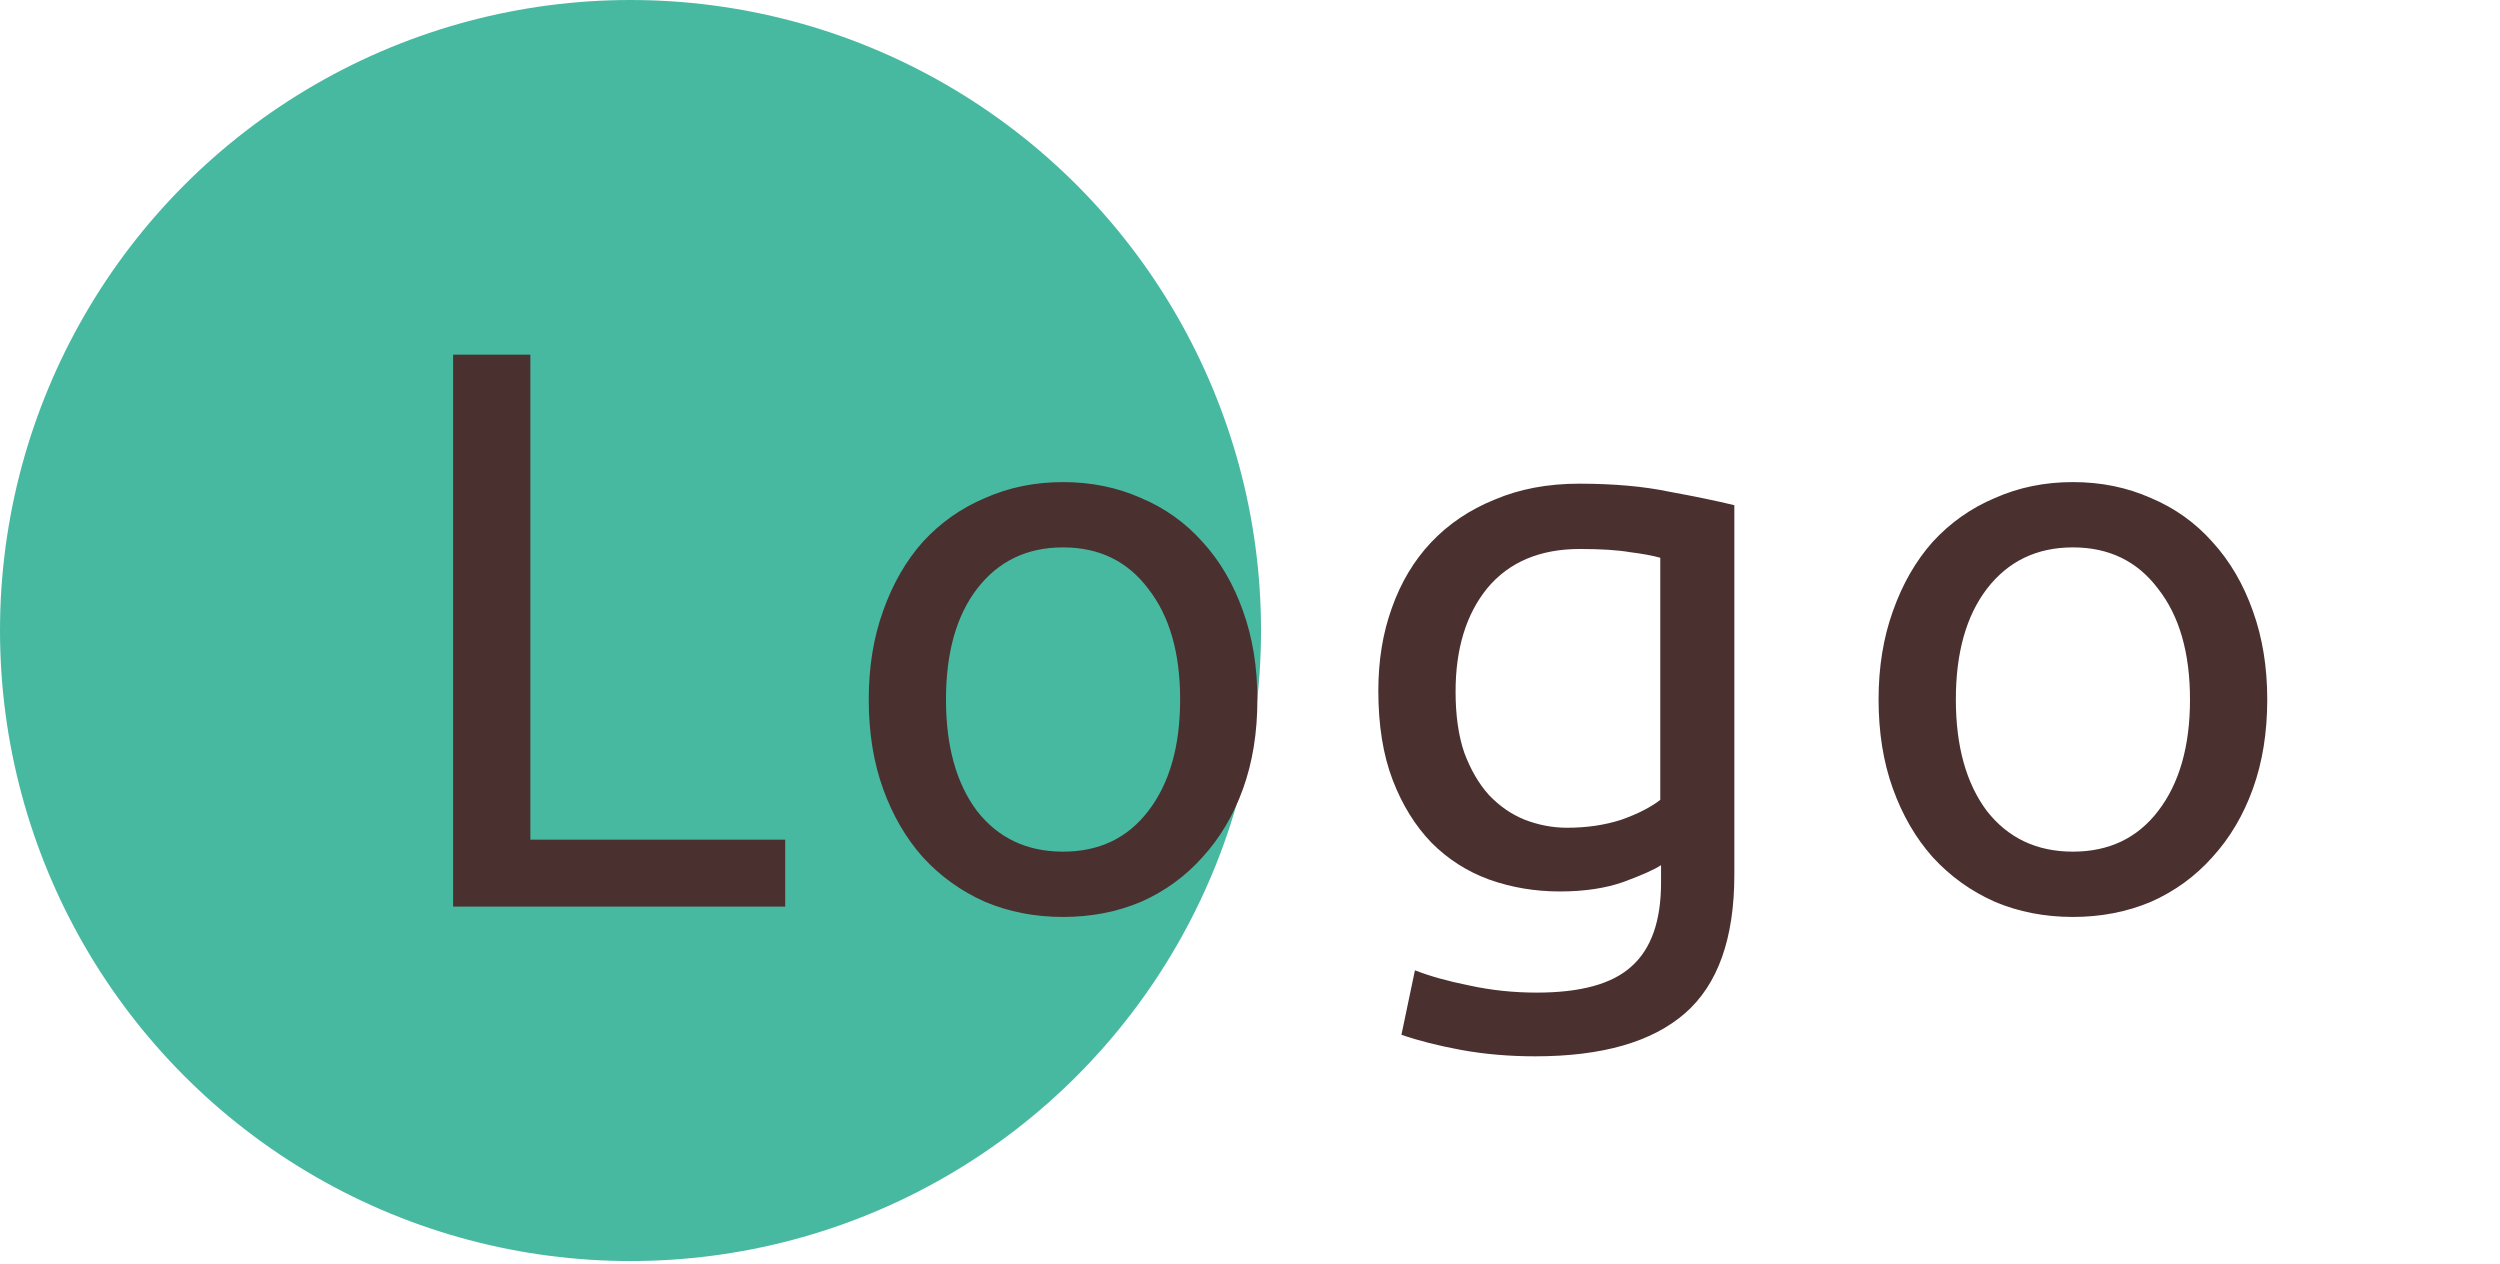 <svg width="91" height="46" viewBox="0 0 91 46" fill="none" xmlns="http://www.w3.org/2000/svg">
<circle cx="22.951" cy="22.951" r="22.951" fill="#48B9A1"/>
<path d="M28.582 30.565V33H16.493V12.91H19.305V30.565H28.582ZM45.769 25.462C45.769 26.661 45.595 27.743 45.247 28.709C44.899 29.676 44.406 30.507 43.769 31.203C43.15 31.898 42.406 32.44 41.536 32.826C40.666 33.193 39.719 33.377 38.695 33.377C37.671 33.377 36.724 33.193 35.854 32.826C34.984 32.44 34.231 31.898 33.593 31.203C32.974 30.507 32.491 29.676 32.143 28.709C31.795 27.743 31.622 26.661 31.622 25.462C31.622 24.284 31.795 23.211 32.143 22.244C32.491 21.259 32.974 20.418 33.593 19.722C34.231 19.027 34.984 18.495 35.854 18.128C36.724 17.741 37.671 17.548 38.695 17.548C39.719 17.548 40.666 17.741 41.536 18.128C42.406 18.495 43.15 19.027 43.769 19.722C44.406 20.418 44.899 21.259 45.247 22.244C45.595 23.211 45.769 24.284 45.769 25.462ZM42.957 25.462C42.957 23.762 42.57 22.419 41.797 21.433C41.043 20.428 40.009 19.925 38.695 19.925C37.381 19.925 36.337 20.428 35.564 21.433C34.81 22.419 34.434 23.762 34.434 25.462C34.434 27.163 34.81 28.516 35.564 29.521C36.337 30.507 37.381 31 38.695 31C40.009 31 41.043 30.507 41.797 29.521C42.57 28.516 42.957 27.163 42.957 25.462ZM60.462 31.492C60.231 31.647 59.776 31.85 59.1 32.101C58.443 32.333 57.67 32.449 56.781 32.449C55.872 32.449 55.012 32.304 54.2 32.014C53.408 31.724 52.712 31.28 52.113 30.681C51.514 30.062 51.041 29.299 50.693 28.39C50.345 27.482 50.171 26.4 50.171 25.144C50.171 24.042 50.335 23.037 50.664 22.129C50.992 21.201 51.466 20.409 52.084 19.751C52.722 19.075 53.495 18.553 54.404 18.186C55.312 17.799 56.336 17.606 57.477 17.606C58.733 17.606 59.825 17.703 60.752 17.896C61.699 18.07 62.492 18.234 63.13 18.389V31.84C63.13 34.16 62.531 35.841 61.332 36.885C60.134 37.928 58.317 38.45 55.882 38.45C54.935 38.45 54.036 38.373 53.186 38.218C52.355 38.064 51.63 37.88 51.012 37.667L51.504 35.319C52.046 35.532 52.703 35.715 53.476 35.87C54.268 36.044 55.09 36.131 55.94 36.131C57.544 36.131 58.694 35.812 59.39 35.174C60.105 34.536 60.462 33.522 60.462 32.13V31.492ZM60.434 20.302C60.163 20.225 59.796 20.157 59.332 20.099C58.887 20.022 58.279 19.983 57.505 19.983C56.056 19.983 54.935 20.457 54.142 21.404C53.37 22.351 52.983 23.607 52.983 25.173C52.983 26.042 53.089 26.786 53.302 27.405C53.534 28.023 53.833 28.535 54.2 28.941C54.587 29.347 55.022 29.647 55.505 29.84C56.008 30.033 56.52 30.13 57.042 30.13C57.757 30.13 58.414 30.033 59.013 29.84C59.612 29.627 60.086 29.386 60.434 29.115V20.302ZM82.528 25.462C82.528 26.661 82.354 27.743 82.006 28.709C81.658 29.676 81.165 30.507 80.528 31.203C79.909 31.898 79.165 32.44 78.295 32.826C77.425 33.193 76.478 33.377 75.454 33.377C74.43 33.377 73.483 33.193 72.613 32.826C71.743 32.44 70.99 31.898 70.352 31.203C69.733 30.507 69.25 29.676 68.902 28.709C68.554 27.743 68.38 26.661 68.38 25.462C68.38 24.284 68.554 23.211 68.902 22.244C69.25 21.259 69.733 20.418 70.352 19.722C70.99 19.027 71.743 18.495 72.613 18.128C73.483 17.741 74.43 17.548 75.454 17.548C76.478 17.548 77.425 17.741 78.295 18.128C79.165 18.495 79.909 19.027 80.528 19.722C81.165 20.418 81.658 21.259 82.006 22.244C82.354 23.211 82.528 24.284 82.528 25.462ZM79.716 25.462C79.716 23.762 79.329 22.419 78.556 21.433C77.802 20.428 76.768 19.925 75.454 19.925C74.14 19.925 73.096 20.428 72.323 21.433C71.57 22.419 71.193 23.762 71.193 25.462C71.193 27.163 71.57 28.516 72.323 29.521C73.096 30.507 74.14 31 75.454 31C76.768 31 77.802 30.507 78.556 29.521C79.329 28.516 79.716 27.163 79.716 25.462Z" fill="#4B3030"/>
</svg>
